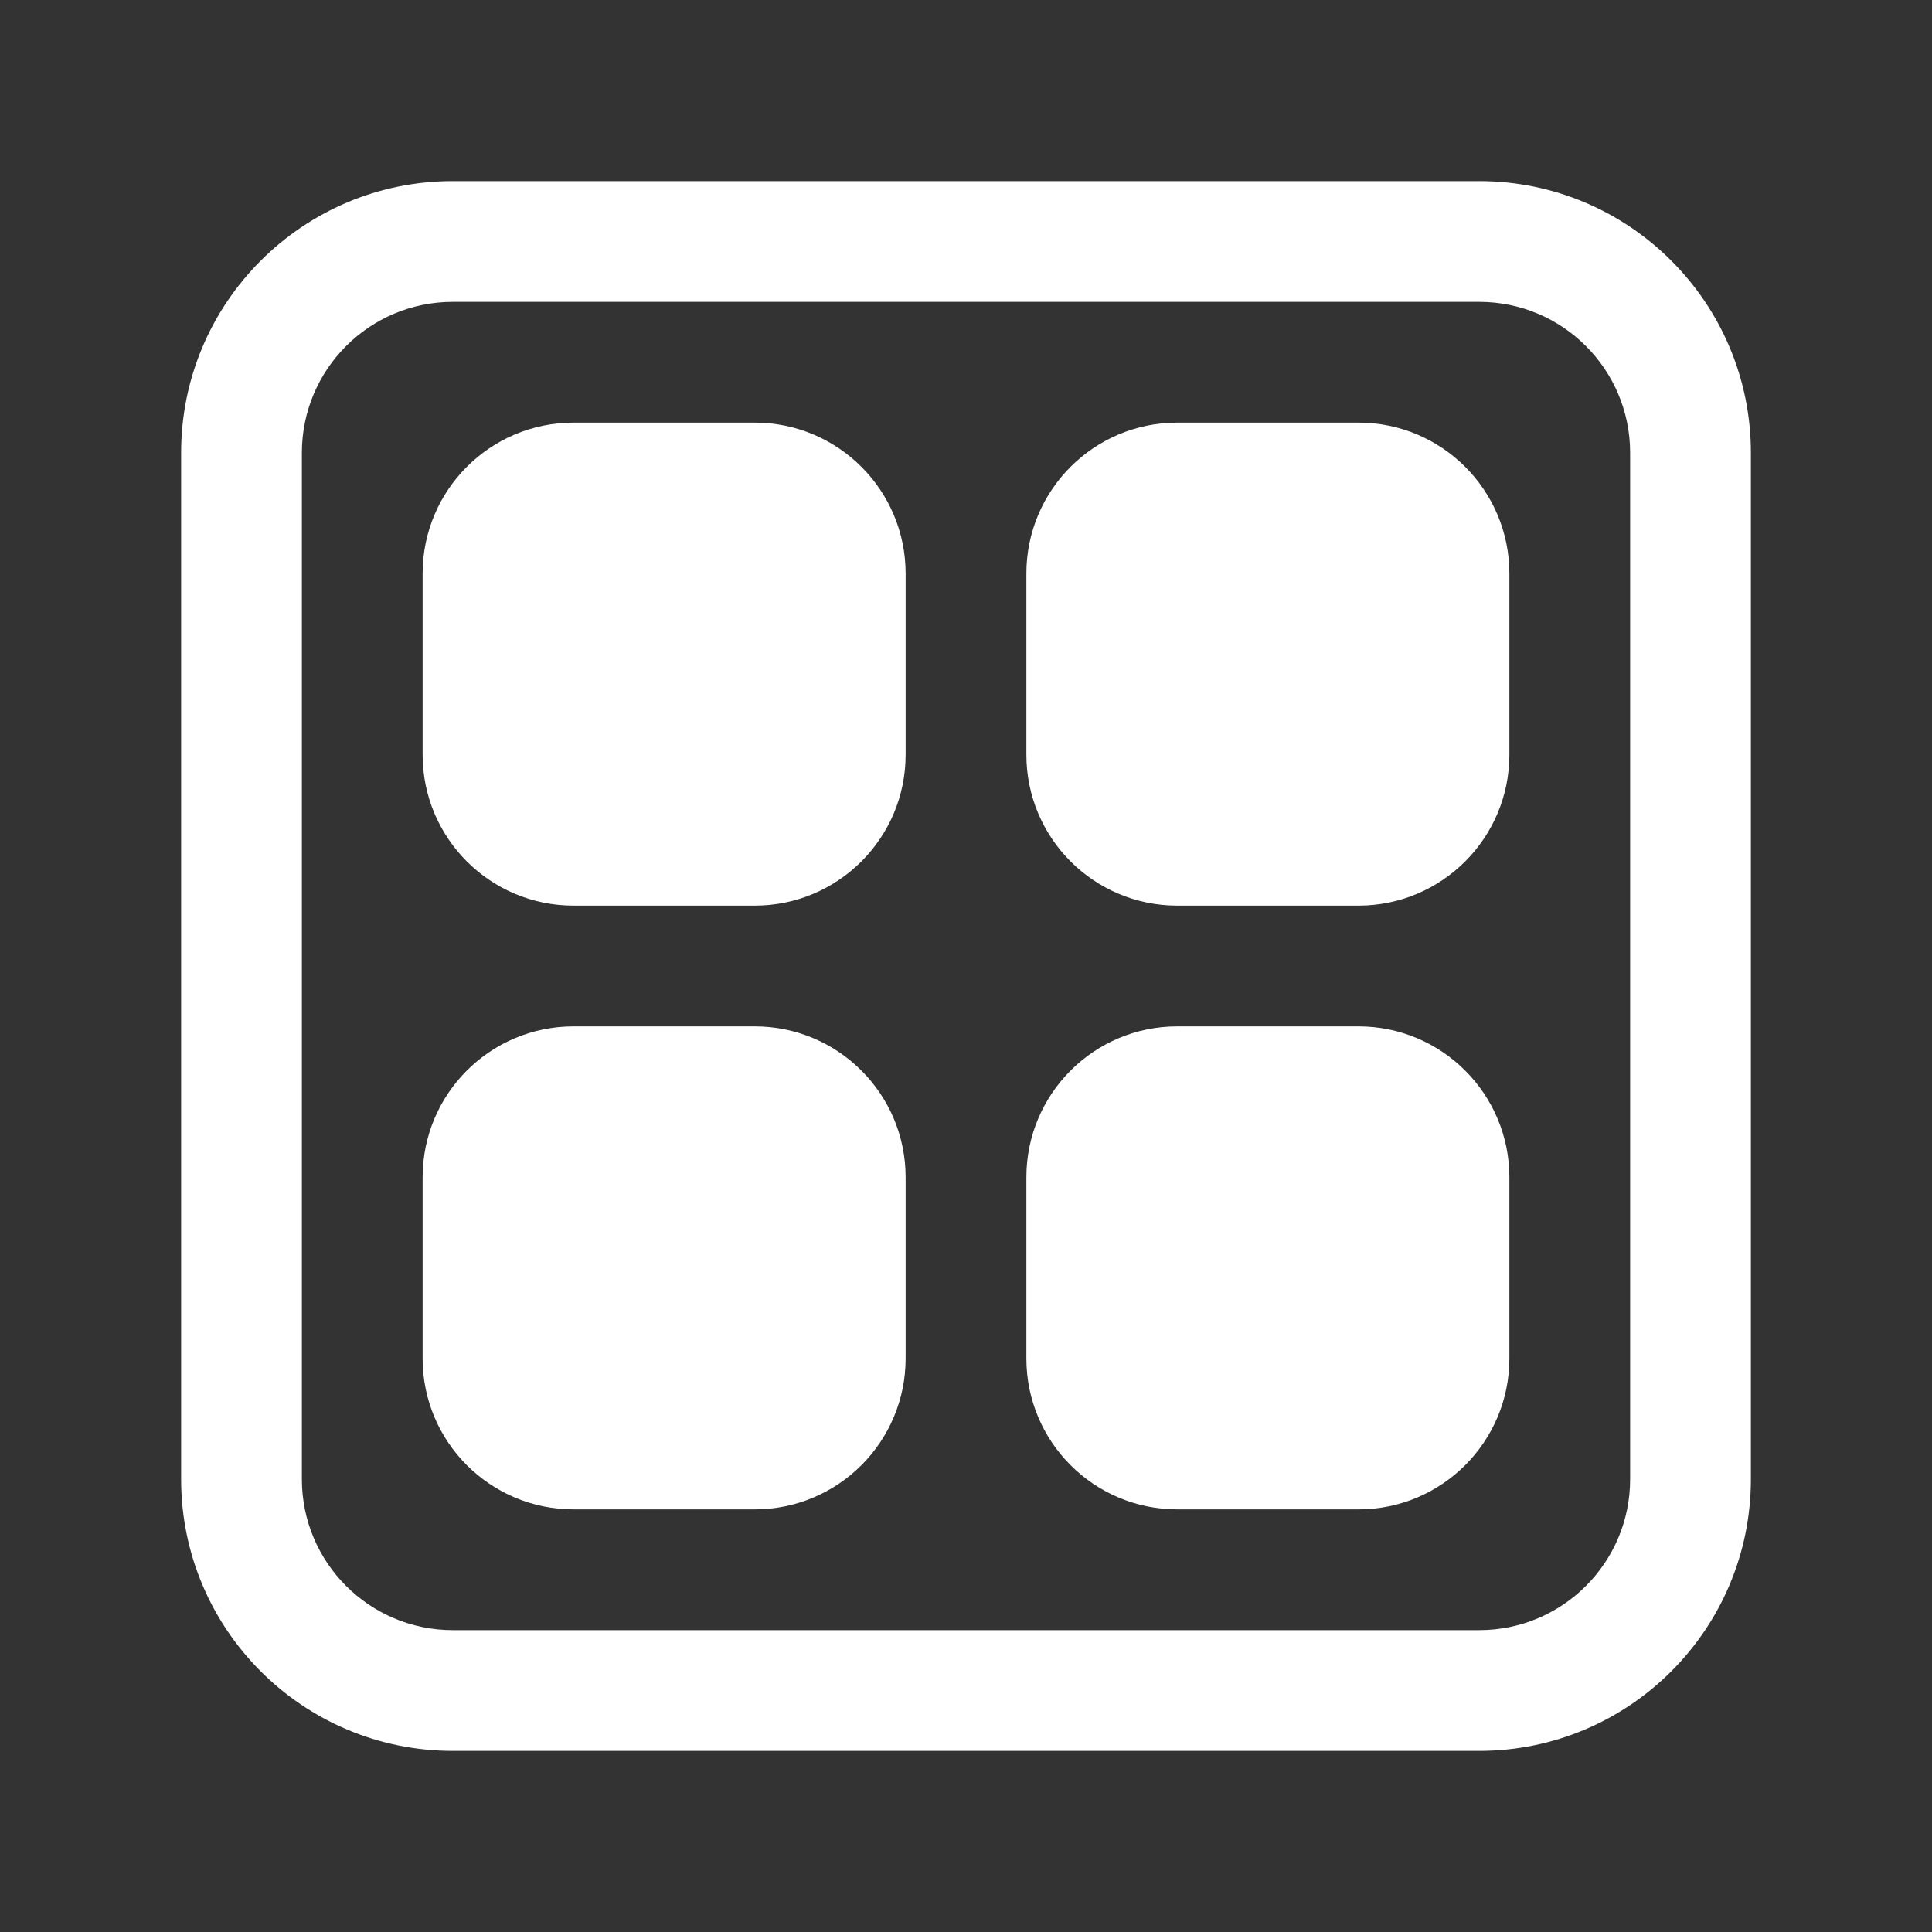 <svg width="32" height="32" viewBox="0 0 32 32" fill="none" xmlns="http://www.w3.org/2000/svg">
<rect x="0" y="0" width="32" height="32" fill="#333333" stroke="none"/>
<path d="M9.5 7C8.119 7 7 8.119 7 9.5V12.5C7 13.881 8.119 15 9.5 15H12.5C13.881 15 15 13.881 15 12.5V9.5C15 8.119 13.881 7 12.5 7H9.5ZM9.5 17C8.119 17 7 18.119 7 19.5V22.5C7 23.881 8.119 25 9.5 25H12.5C13.881 25 15 23.881 15 22.5V19.5C15 18.119 13.881 17 12.5 17H9.5ZM19.5 7C18.119 7 17 8.119 17 9.5V12.5C17 13.881 18.119 15 19.5 15H22.5C23.881 15 25 13.881 25 12.5V9.5C25 8.119 23.881 7 22.5 7H19.5ZM19.5 17C18.119 17 17 18.119 17 19.5V22.5C17 23.881 18.119 25 19.5 25H22.5C23.881 25 25 23.881 25 22.5V19.5C25 18.119 23.881 17 22.5 17H19.5ZM3 7.5C3 5.015 5.015 3 7.5 3H24.5C26.985 3 29 5.015 29 7.5V24.5C29 26.985 26.985 29 24.5 29H7.5C5.015 29 3 26.985 3 24.5V7.5ZM7.5 5C6.119 5 5 6.119 5 7.5V24.5C5 25.881 6.119 27 7.5 27H24.5C25.881 27 27 25.881 27 24.5V7.5C27 6.119 25.881 5 24.5 5H7.5Z" fill="#ffffff"/>
</svg>
